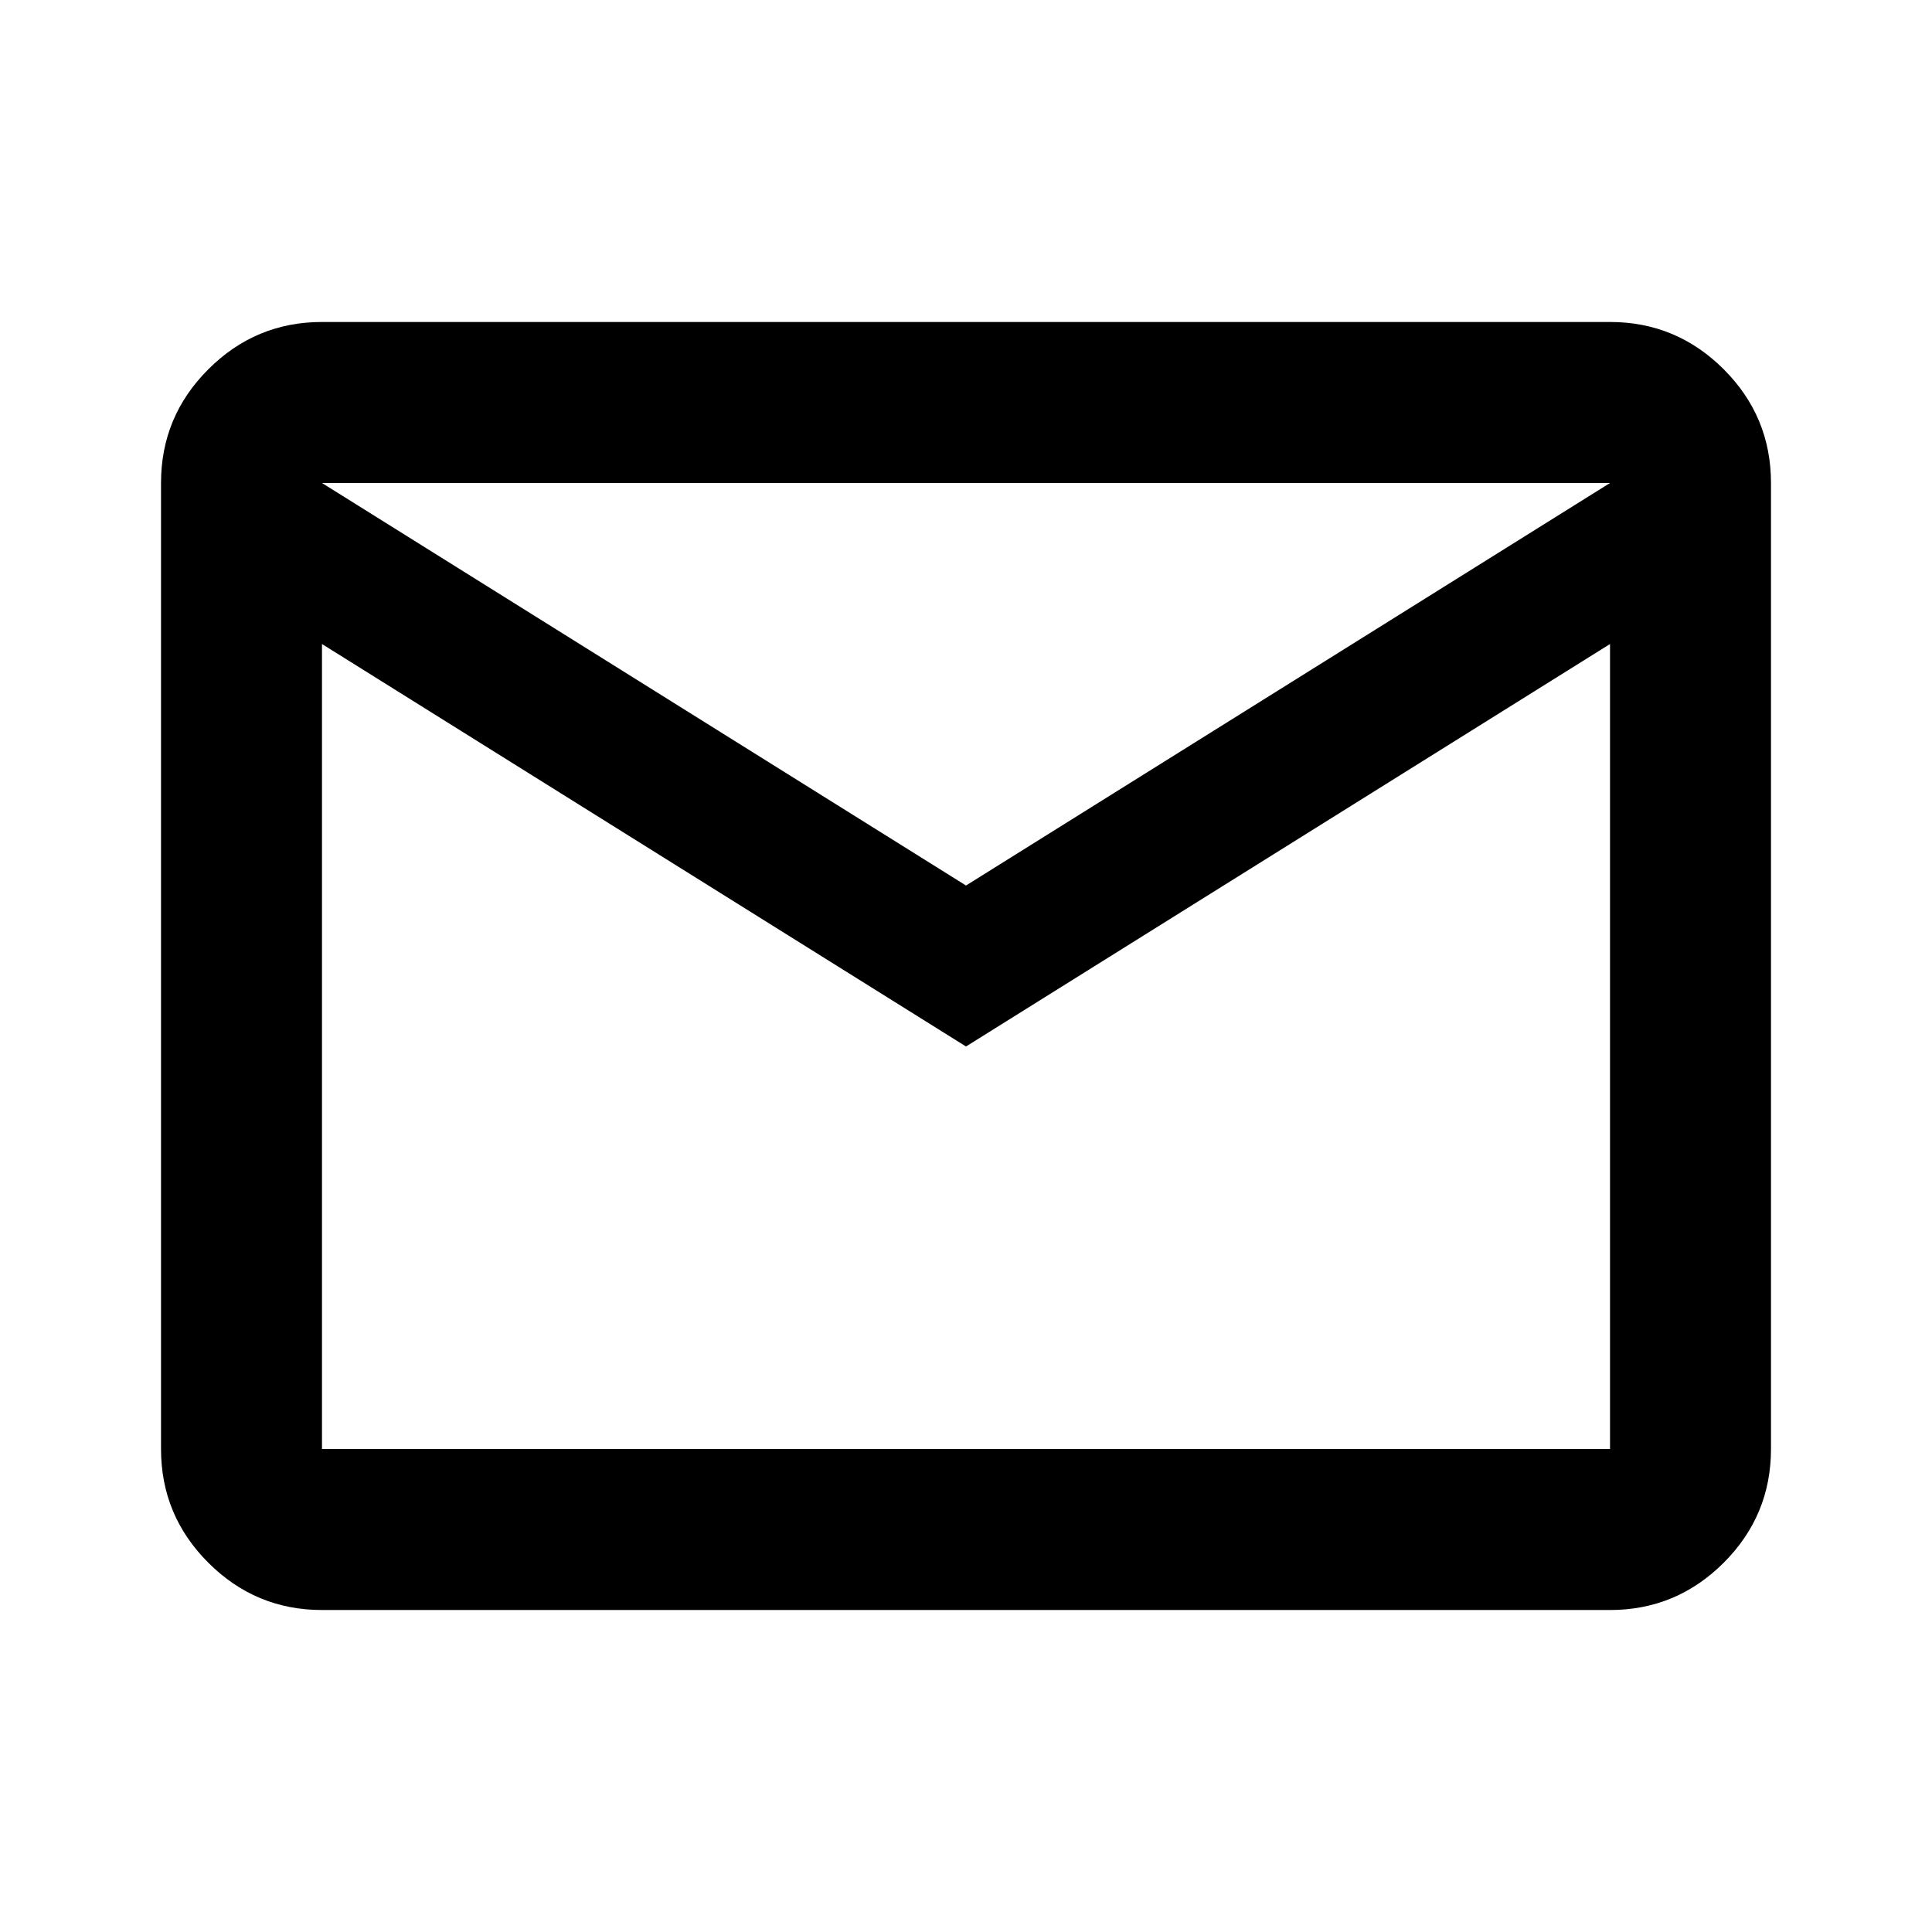 <svg width="35" height="35" viewBox="0 0 35 35" fill="none" xmlns="http://www.w3.org/2000/svg">
<path d="M5.833 29.167C5.031 29.167 4.345 28.881 3.774 28.31C3.202 27.739 2.917 27.052 2.917 26.25V8.75C2.917 7.948 3.202 7.261 3.774 6.69C4.345 6.119 5.031 5.833 5.833 5.833H29.167C29.969 5.833 30.655 6.119 31.227 6.69C31.798 7.261 32.083 7.948 32.083 8.75V26.25C32.083 27.052 31.798 27.739 31.227 28.31C30.655 28.881 29.969 29.167 29.167 29.167H5.833ZM17.5 18.958L5.833 11.667V26.25H29.167V11.667L17.5 18.958ZM17.5 16.042L29.167 8.75H5.833L17.5 16.042ZM5.833 11.667V8.75V26.25V11.667Z" fill="black"/>
</svg>
